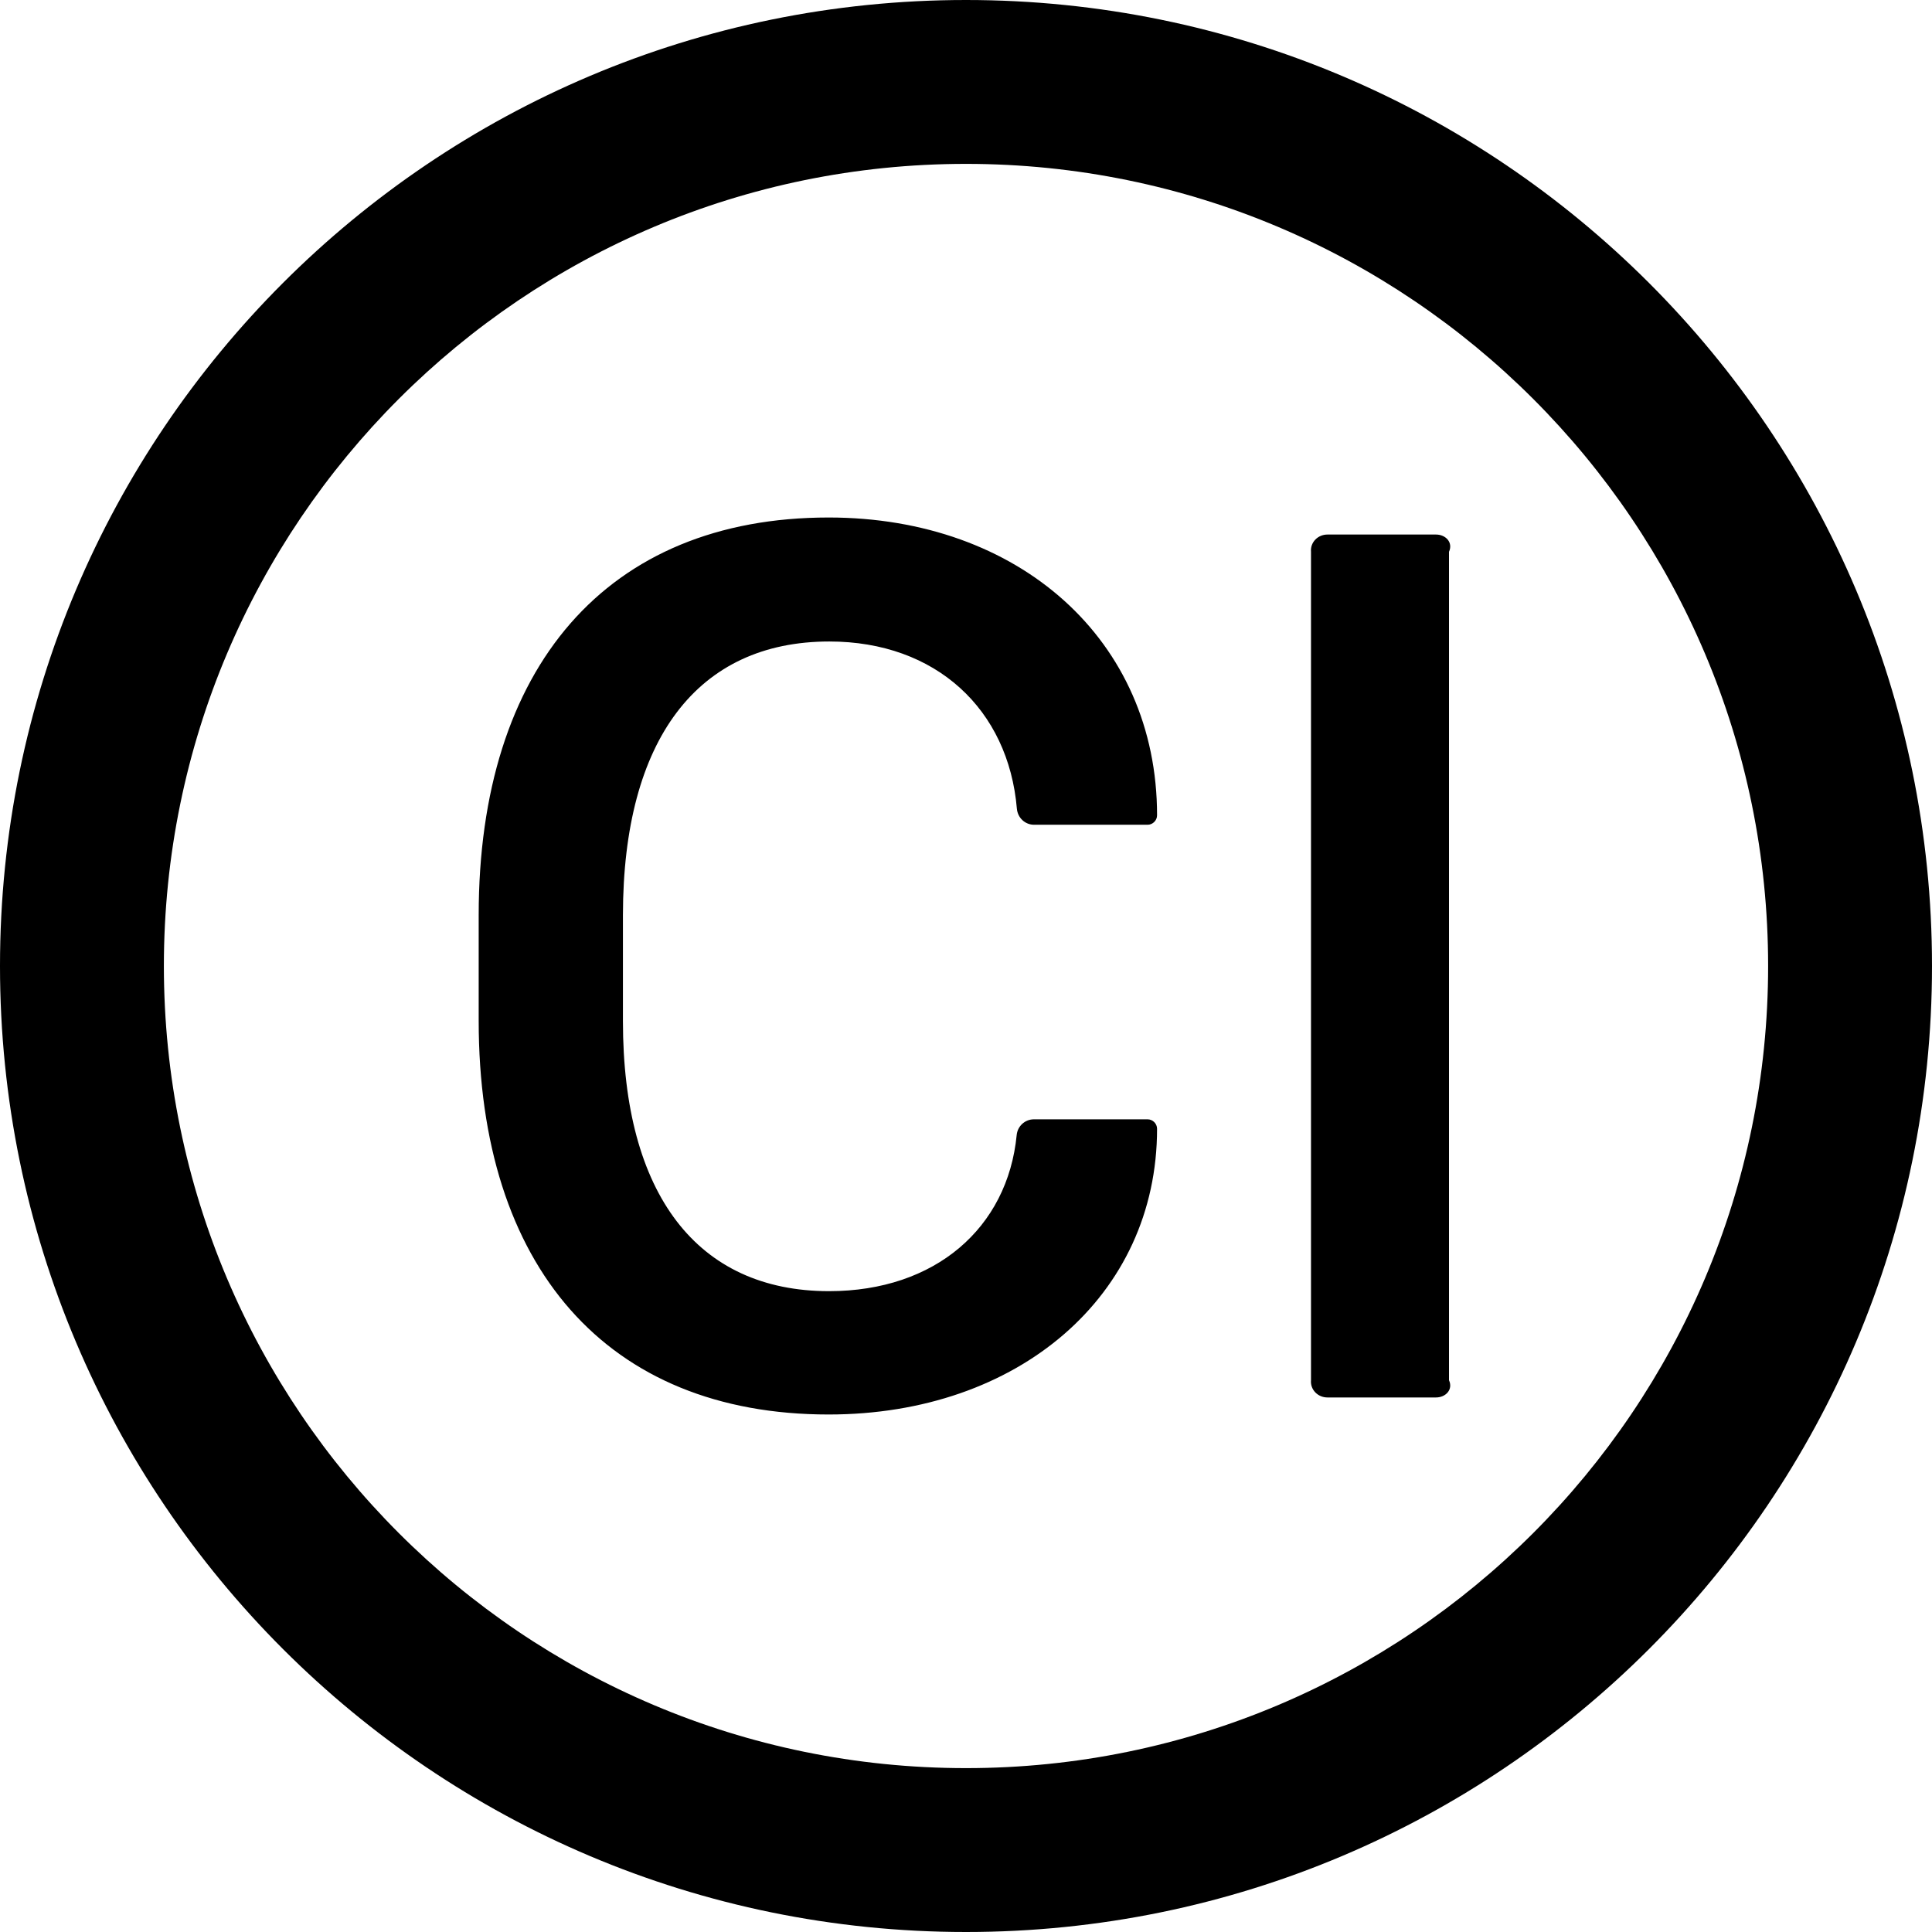 ﻿<?xml version="1.0" encoding="utf-8"?>
<svg version="1.1" xmlns:xlink="http://www.w3.org/1999/xlink" width="56px" height="56px" xmlns="http://www.w3.org/2000/svg">
  <defs>
    <pattern id="BGPattern" patternUnits="userSpaceOnUse" alignment="0 0" imageRepeat="None" />
    <mask fill="white" id="Clip2469">
      <path d="M 56 28  C 56 12.538  43.462 0  28 0  C 12.538 0  0 12.538  0 28  C 0 43.462  12.538 56  28 56  C 43.462 56  56 43.462  56 28  Z M 51.25 28  C 51.25 40.837  40.837 51.25  28 51.25  C 15.163 51.25  4.75 40.837  4.75 28  C 4.75 15.163  15.163 4.75  28 4.75  C 40.837 4.75  51.25 15.163  51.25 28  Z M 42 15.994  C 42.125 15.719  41.9 15.494  41.625 15.494  L 38.475 15.494  C 38.2 15.494  37.975 15.719  38 15.994  L 38 40.006  C 37.975 40.281  38.2 40.506  38.475 40.506  L 41.625 40.506  C 41.9 40.506  42.125 40.281  42 40.006  L 42 15.994  Z M 18.056 26.519  C 18.062 21.431  20.219 18.594  24.038 18.594  C 27.131 18.594  29.231 20.562  29.475 23.444  C 29.5 23.706  29.712 23.906  29.975 23.906  L 33.263 23.906  C 33.413 23.906  33.538 23.781  33.538 23.631  C 33.538 18.556  29.538 15  24.019 15  C 17.587 15  13.875 19.344  13.875 26.525  L 13.875 29.587  C 13.875 36.712  17.587 41  24.019 41  C 29.519 41  33.538 37.556  33.538 32.719  C 33.538 32.569  33.413 32.444  33.263 32.444  L 29.969 32.444  C 29.706 32.444  29.494 32.644  29.469 32.9  C 29.206 35.587  27.113 37.425  24.031 37.425  C 20.212 37.425  18.056 34.619  18.056 29.6  L 18.056 26.519  Z " fill-rule="evenodd" />
    </mask>
  </defs>
  <g>
    <path d="M 56 28  C 56 12.538  43.462 0  28 0  C 12.538 0  0 12.538  0 28  C 0 43.462  12.538 56  28 56  C 43.462 56  56 43.462  56 28  Z M 51.25 28  C 51.25 40.837  40.837 51.25  28 51.25  C 15.163 51.25  4.75 40.837  4.75 28  C 4.75 15.163  15.163 4.75  28 4.75  C 40.837 4.75  51.25 15.163  51.25 28  Z M 42 15.994  C 42.125 15.719  41.9 15.494  41.625 15.494  L 38.475 15.494  C 38.2 15.494  37.975 15.719  38 15.994  L 38 40.006  C 37.975 40.281  38.2 40.506  38.475 40.506  L 41.625 40.506  C 41.9 40.506  42.125 40.281  42 40.006  L 42 15.994  Z M 18.056 26.519  C 18.062 21.431  20.219 18.594  24.038 18.594  C 27.131 18.594  29.231 20.562  29.475 23.444  C 29.5 23.706  29.712 23.906  29.975 23.906  L 33.263 23.906  C 33.413 23.906  33.538 23.781  33.538 23.631  C 33.538 18.556  29.538 15  24.019 15  C 17.587 15  13.875 19.344  13.875 26.525  L 13.875 29.587  C 13.875 36.712  17.587 41  24.019 41  C 29.519 41  33.538 37.556  33.538 32.719  C 33.538 32.569  33.413 32.444  33.263 32.444  L 29.969 32.444  C 29.706 32.444  29.494 32.644  29.469 32.9  C 29.206 35.587  27.113 37.425  24.031 37.425  C 20.212 37.425  18.056 34.619  18.056 29.6  L 18.056 26.519  Z " fill-rule="nonzero" fill="rgba(0, 0, 0, 1)" stroke="none" class="fill" />
    <path d="M 56 28  C 56 12.538  43.462 0  28 0  C 12.538 0  0 12.538  0 28  C 0 43.462  12.538 56  28 56  C 43.462 56  56 43.462  56 28  Z " stroke-width="0" stroke-dasharray="0" stroke="rgba(255, 255, 255, 0)" fill="none" class="stroke" mask="url(#Clip2469)" />
    <path d="M 51.25 28  C 51.25 40.837  40.837 51.25  28 51.25  C 15.163 51.25  4.75 40.837  4.75 28  C 4.75 15.163  15.163 4.75  28 4.75  C 40.837 4.75  51.25 15.163  51.25 28  Z " stroke-width="0" stroke-dasharray="0" stroke="rgba(255, 255, 255, 0)" fill="none" class="stroke" mask="url(#Clip2469)" />
    <path d="M 42 15.994  C 42.125 15.719  41.9 15.494  41.625 15.494  L 38.475 15.494  C 38.2 15.494  37.975 15.719  38 15.994  L 38 40.006  C 37.975 40.281  38.2 40.506  38.475 40.506  L 41.625 40.506  C 41.9 40.506  42.125 40.281  42 40.006  L 42 15.994  Z " stroke-width="0" stroke-dasharray="0" stroke="rgba(255, 255, 255, 0)" fill="none" class="stroke" mask="url(#Clip2469)" />
    <path d="M 18.056 26.519  C 18.062 21.431  20.219 18.594  24.038 18.594  C 27.131 18.594  29.231 20.562  29.475 23.444  C 29.5 23.706  29.712 23.906  29.975 23.906  L 33.263 23.906  C 33.413 23.906  33.538 23.781  33.538 23.631  C 33.538 18.556  29.538 15  24.019 15  C 17.587 15  13.875 19.344  13.875 26.525  L 13.875 29.587  C 13.875 36.712  17.587 41  24.019 41  C 29.519 41  33.538 37.556  33.538 32.719  C 33.538 32.569  33.413 32.444  33.263 32.444  L 29.969 32.444  C 29.706 32.444  29.494 32.644  29.469 32.9  C 29.206 35.587  27.113 37.425  24.031 37.425  C 20.212 37.425  18.056 34.619  18.056 29.6  L 18.056 26.519  Z " stroke-width="0" stroke-dasharray="0" stroke="rgba(255, 255, 255, 0)" fill="none" class="stroke" mask="url(#Clip2469)" />
  </g>
</svg>